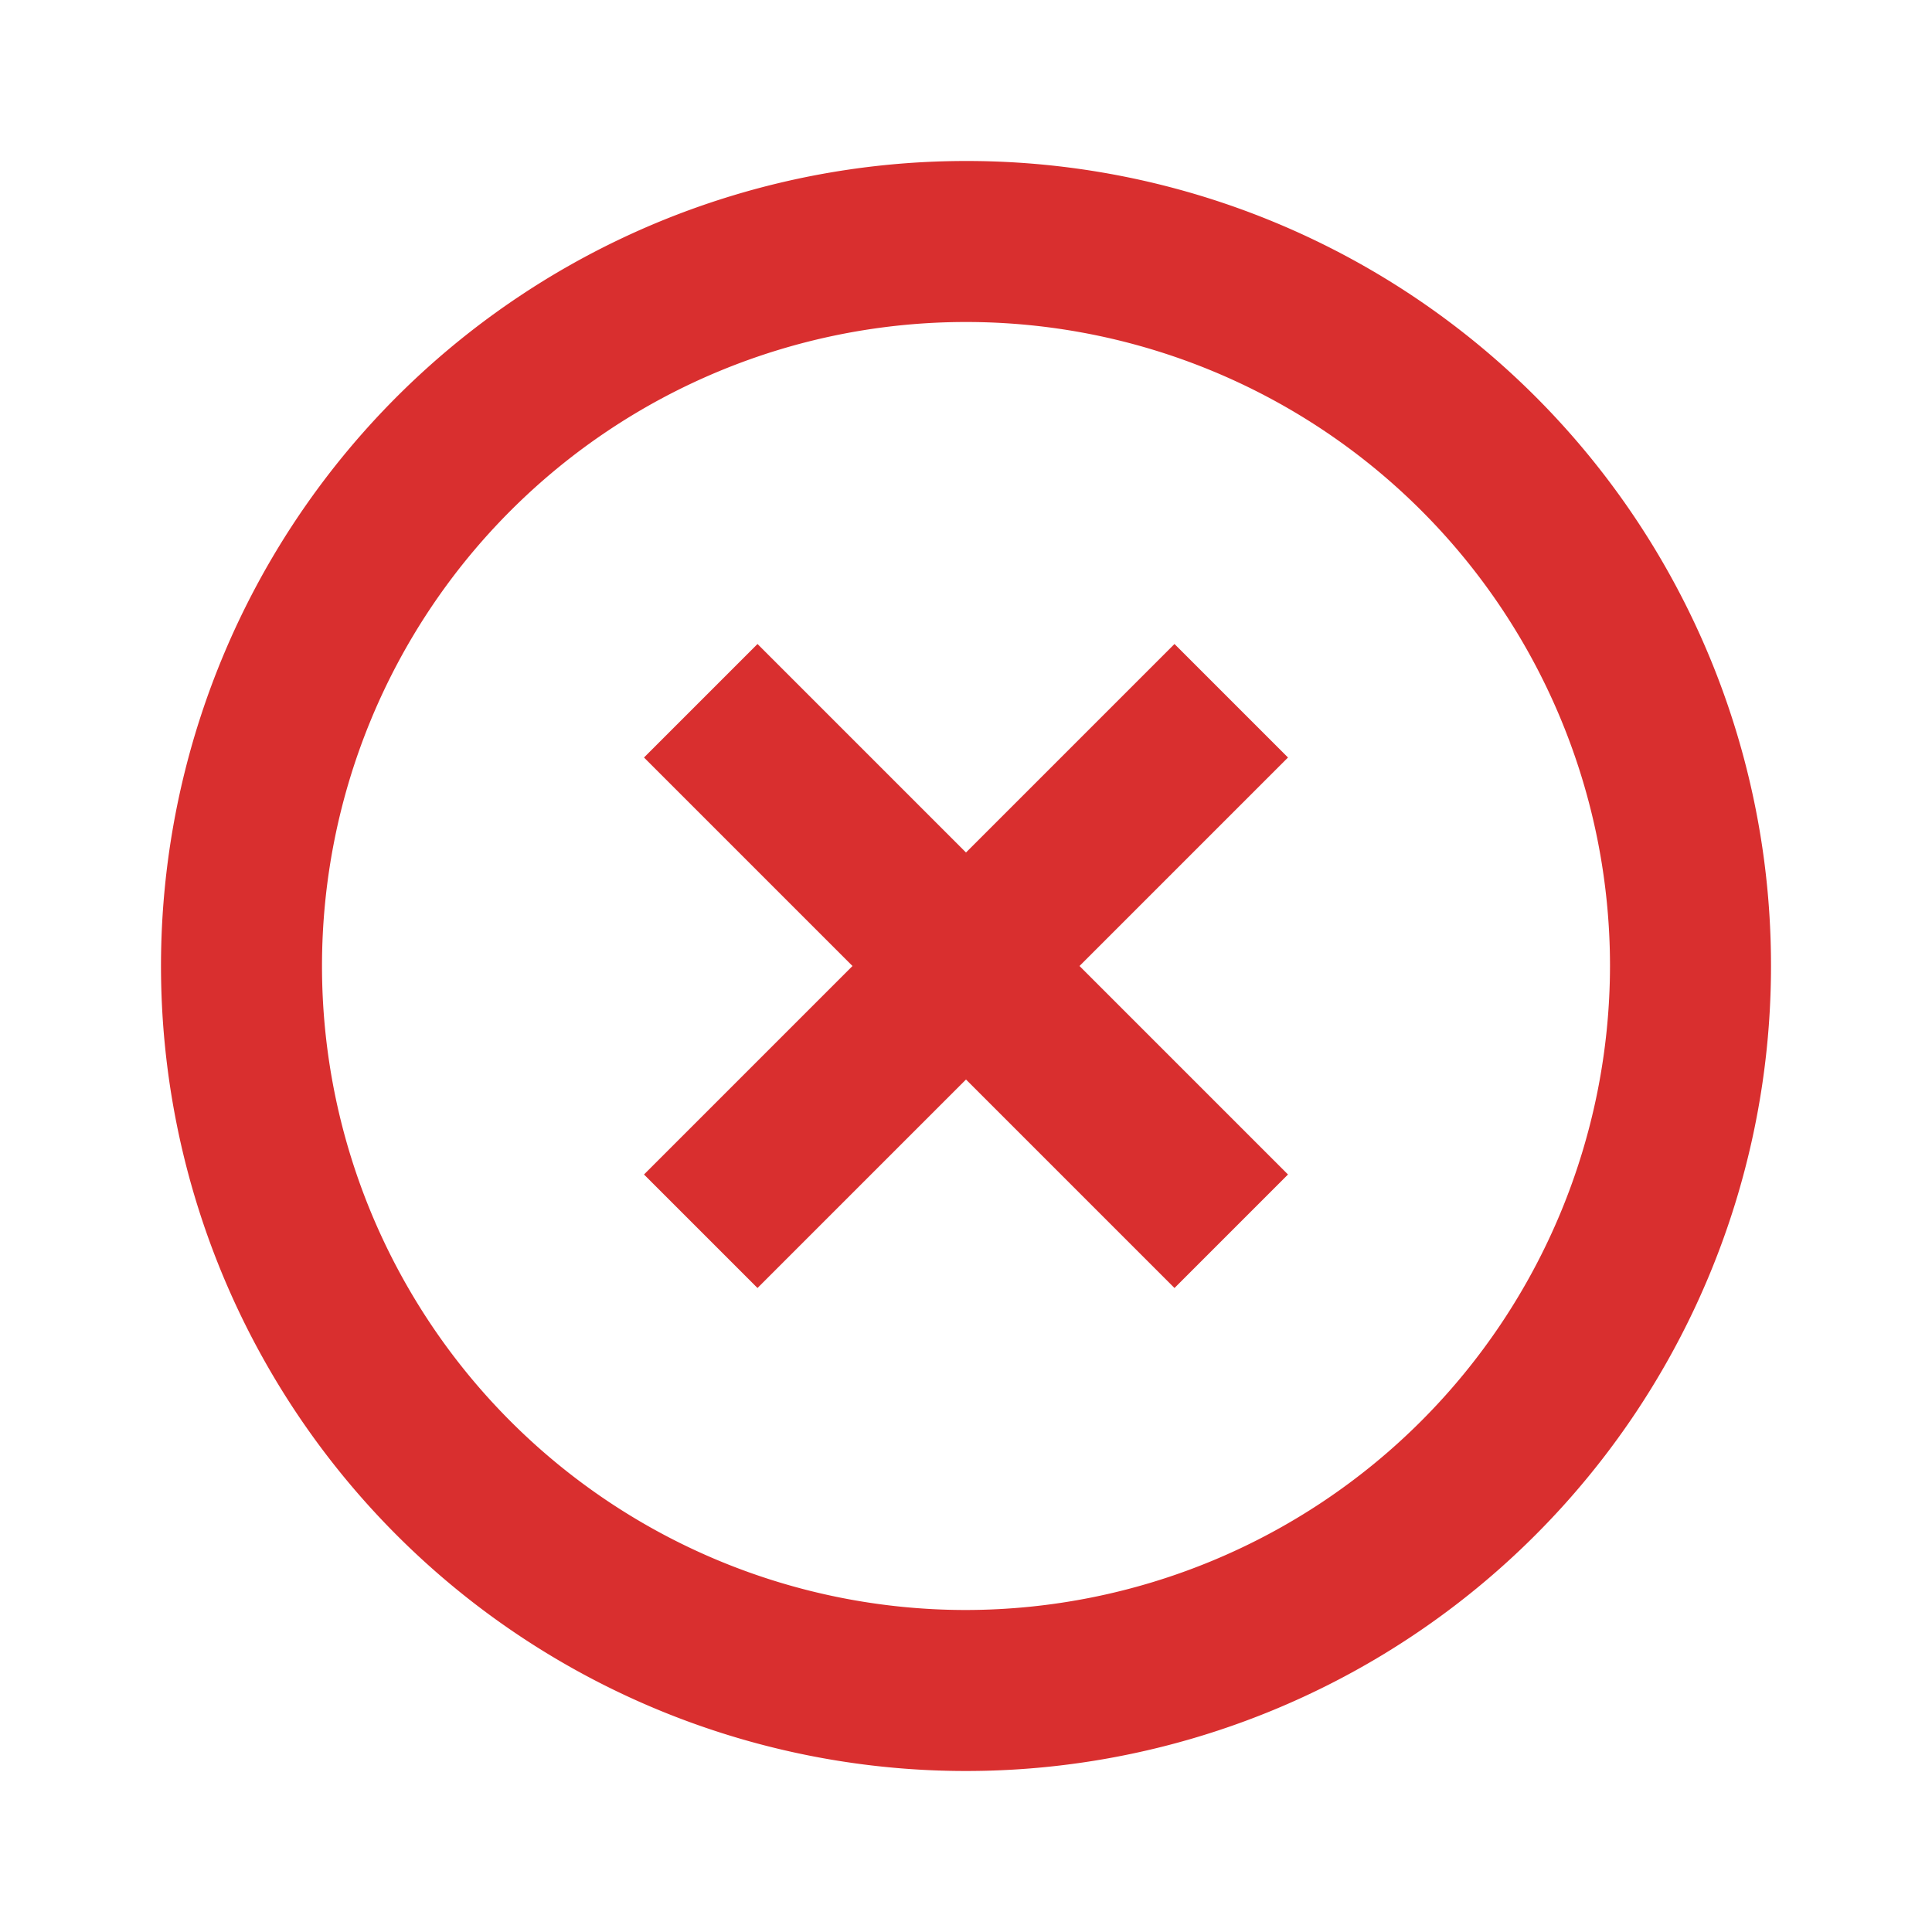 <svg xmlns="http://www.w3.org/2000/svg" width="24" height="24" viewBox="0 0 24 24">
  <g id="ic-fail" transform="translate(0 0)">
    <path id="Path_67" data-name="Path 67" d="M0,0H24V24H0Z" transform="translate(0 0)" fill="none"/>
    <path id="Path_68" data-name="Path 68" d="M14.59,8,12,10.59,9.41,8,8,9.41,10.59,12,8,14.59,9.41,16,12,13.41,14.59,16,16,14.59,13.41,12,16,9.41ZM12,2A10,10,0,1,0,22,12,9.991,9.991,0,0,0,12,2Zm0,18a8,8,0,1,1,8-8A8.011,8.011,0,0,1,12,20Z" transform="translate(0 0)" fill="#d92f2f"/>
  </g>
</svg>
